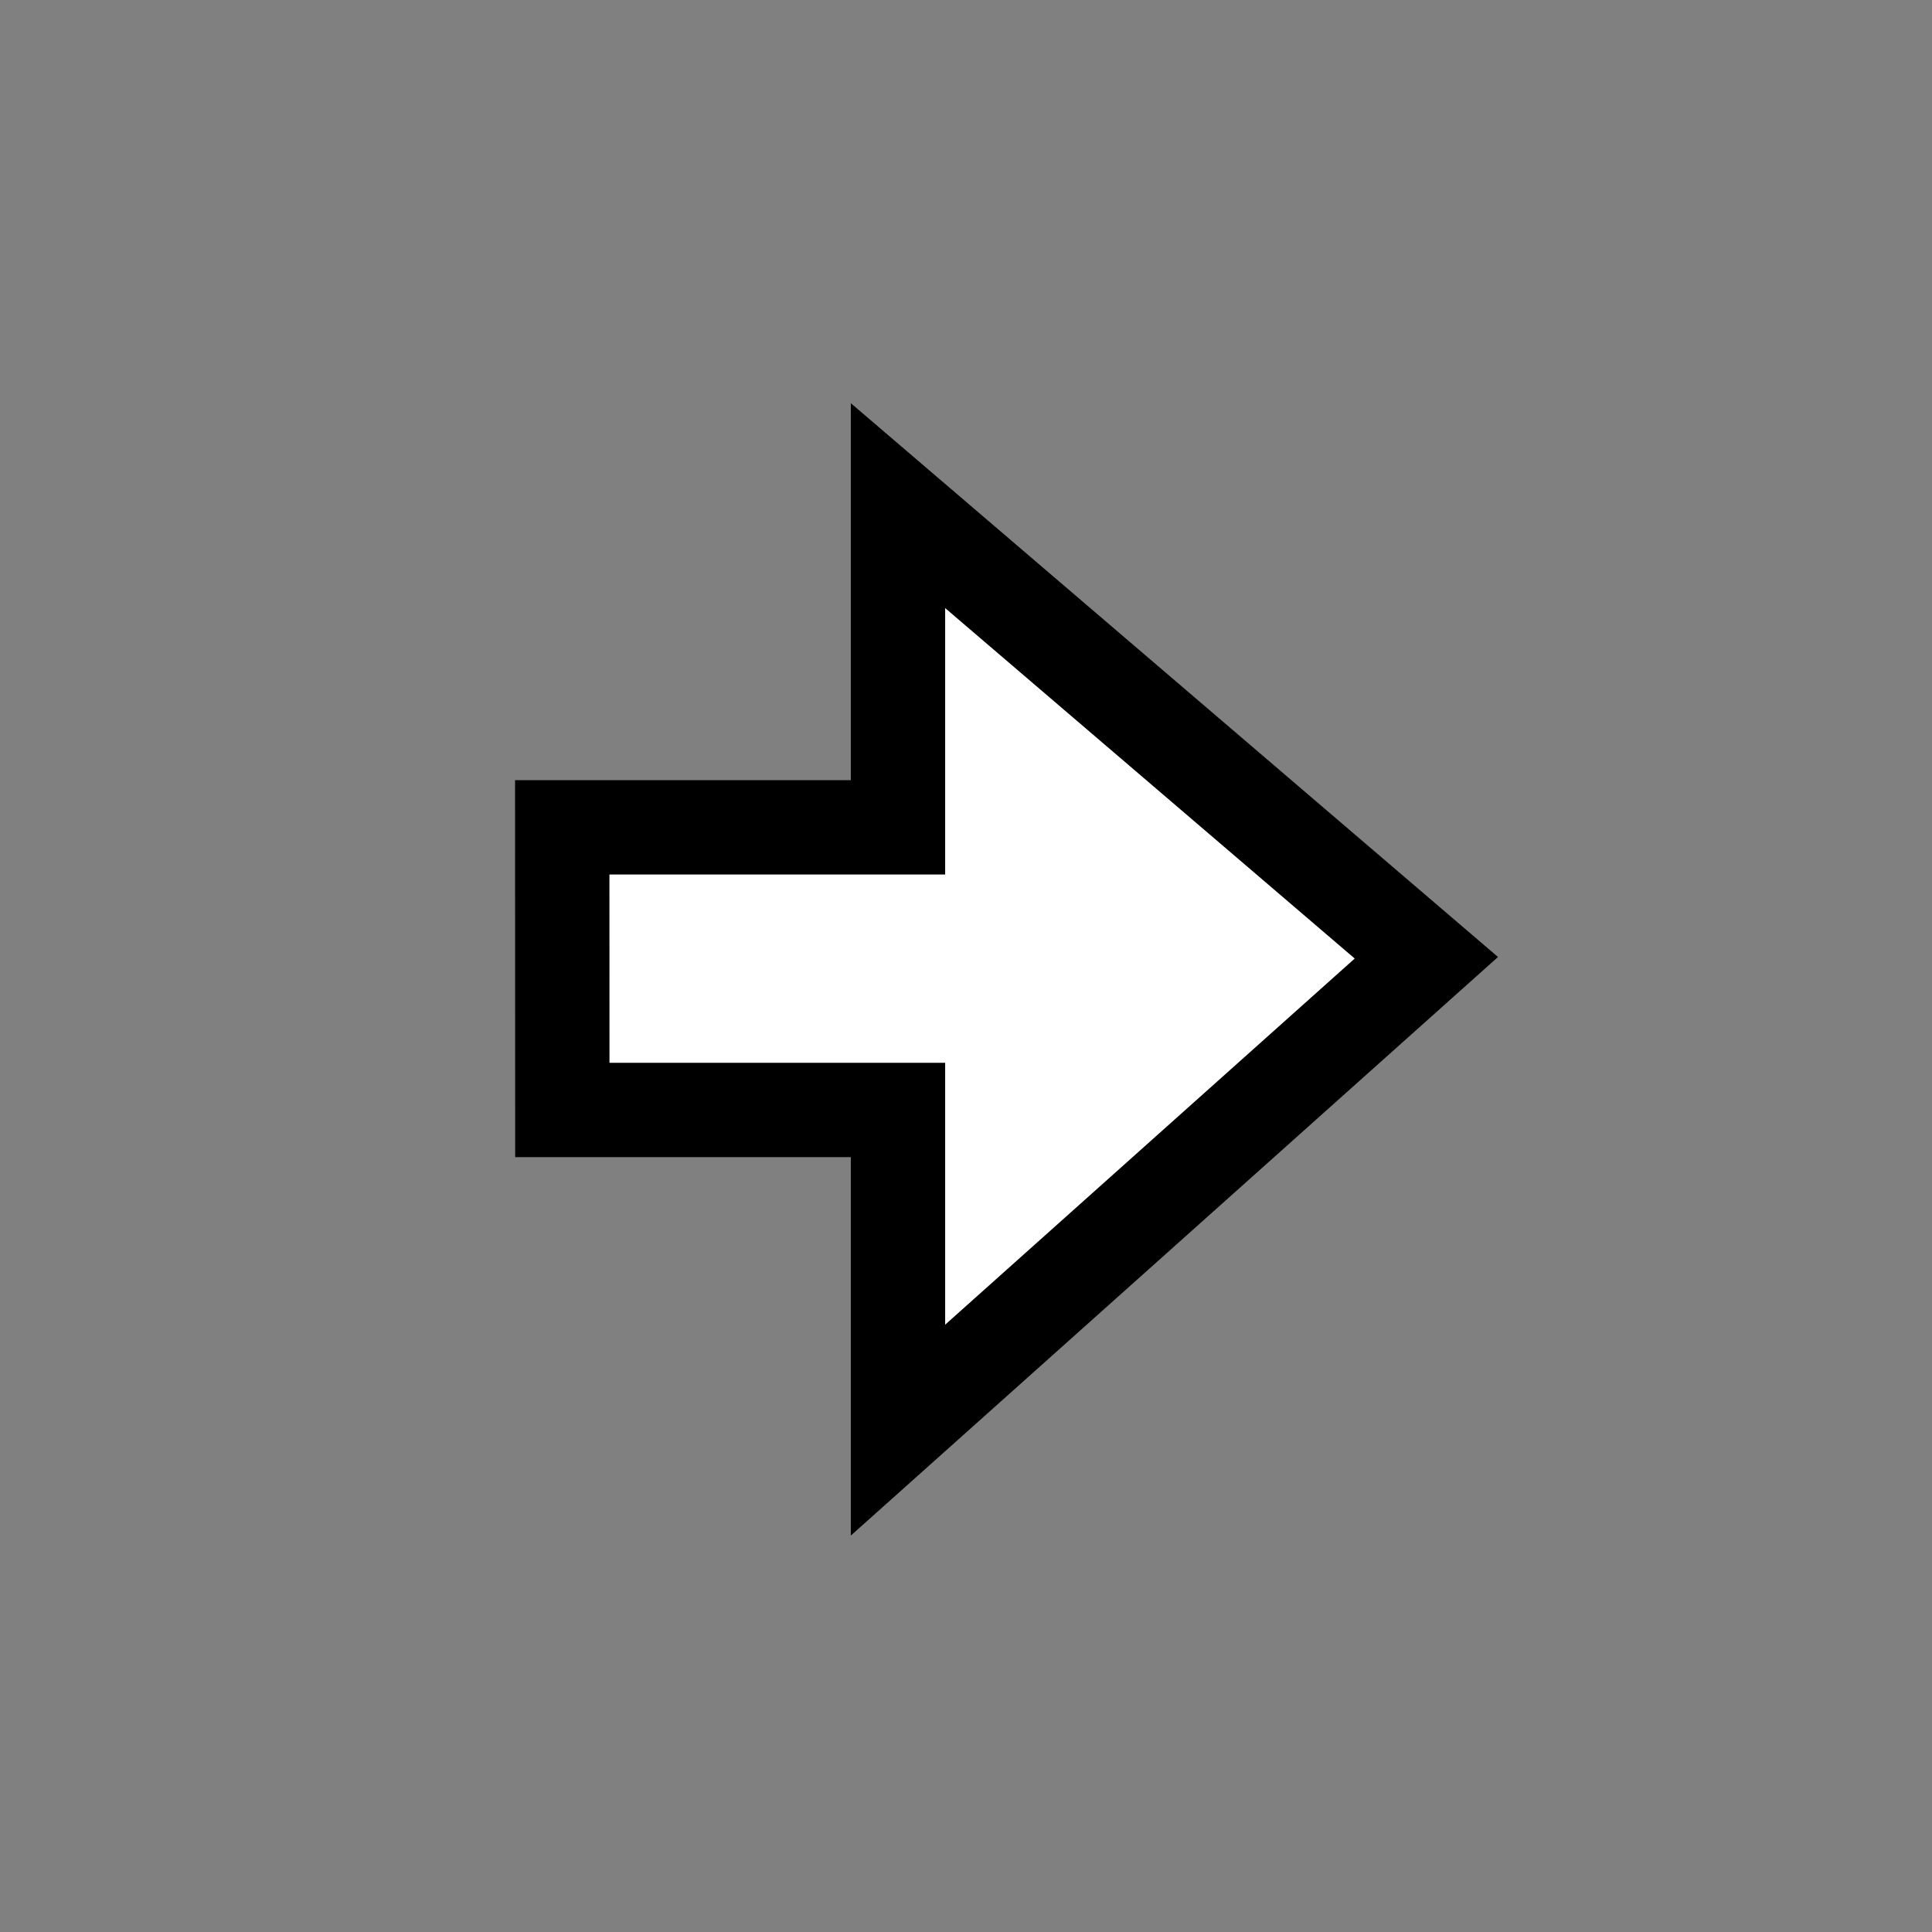 <?xml version="1.0" encoding="UTF-8" standalone="no"?>
<svg width="512px" height="512px" viewBox="0 0 512 512" version="1.1" xmlns="http://www.w3.org/2000/svg" xmlns:xlink="http://www.w3.org/1999/xlink" xmlns:sketch="http://www.bohemiancoding.com/sketch/ns">
    <rect x="0" y="0" width="512" height="512" fill="#808080" stroke="none"/>
    <!-- Generator: Sketch 3.3.1 (12002) - http://www.bohemiancoding.com/sketch -->
    <title>NextLibrary</title>
    <desc>Created with Sketch.</desc>
    <defs></defs>
    <g id="Page-1" stroke="none" stroke-width="1" fill="none" fill-rule="evenodd" sketch:type="MSPage">
        <g id="NextLibrary" sketch:type="MSArtboardGroup" stroke="#000000" stroke-width="25" fill="#FFFFFF">
            <path d="M149,219.257 L149.023,294.15 L237.977,294.15 L237.977,379 L378,253.818 L237.977,134 L237.977,219.257 L149,219.257 Z" id="Path-2021" sketch:type="MSShapeGroup"></path>
        </g>
    </g>
</svg>